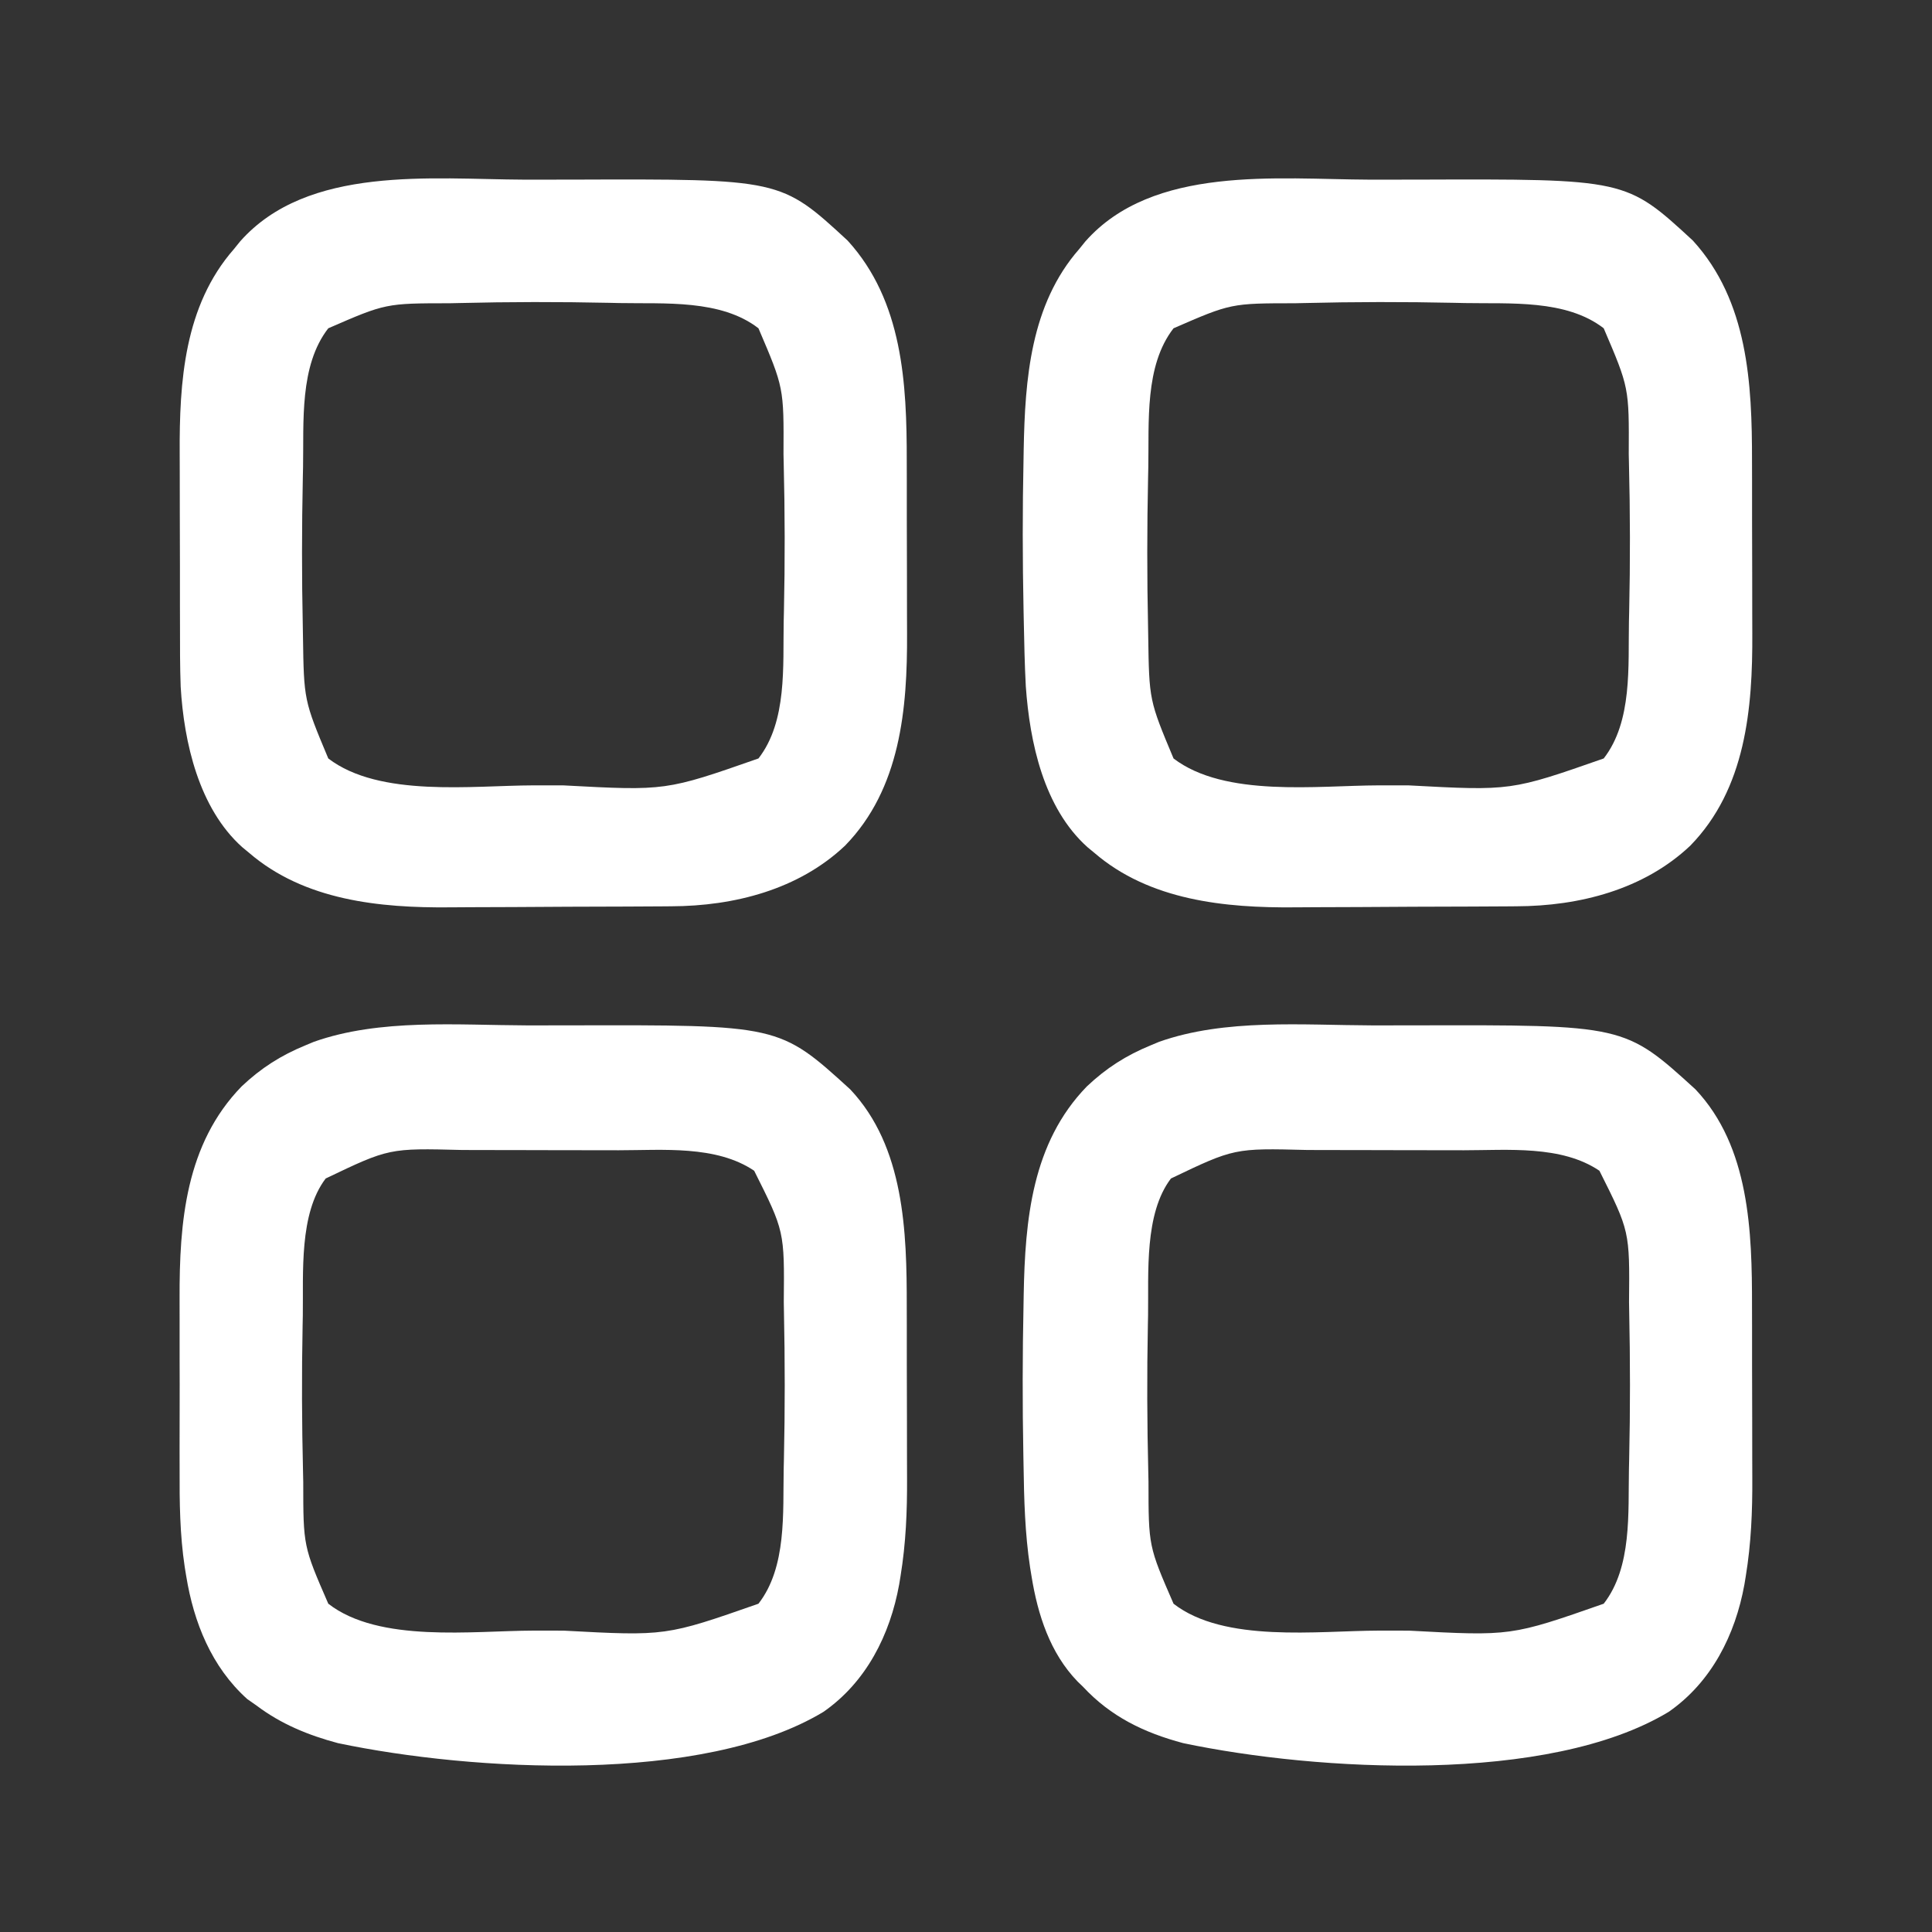 <?xml version="1.0" encoding="UTF-8"?>
<svg version="1.1" xmlns="http://www.w3.org/2000/svg" width="512" height="512">
<rect width="100%" height="100%" fill="#333333" stroke="none"/>
<path d="M0 0 C3.657 0.011 7.314 0.005 10.971 -0.007 C66.928 -0.156 66.928 -0.156 85.704 16.948 C100.071 32.168 100.711 54.725 100.692 74.397 C100.696 76.129 100.701 77.861 100.705 79.593 C100.713 83.206 100.713 86.819 100.707 90.432 C100.701 95.01 100.718 99.587 100.742 104.164 C100.757 107.737 100.757 111.311 100.754 114.885 C100.755 116.569 100.76 118.254 100.77 119.939 C100.817 128.737 100.465 137.269 99.041 145.963 C98.922 146.686 98.804 147.409 98.682 148.153 C96.266 161.517 89.946 174.051 78.61 181.921 C46.719 201.179 -14.457 197.685 -50.046 190.21 C-60.439 187.441 -69.228 183.194 -76.608 175.261 C-77.081 174.804 -77.555 174.348 -78.042 173.878 C-85.343 166.33 -88.591 156.169 -90.237 146.015 C-90.364 145.239 -90.49 144.463 -90.621 143.663 C-91.989 134.637 -92.225 125.625 -92.358 116.511 C-92.375 115.617 -92.392 114.722 -92.409 113.801 C-92.659 100.451 -92.641 87.11 -92.358 73.761 C-92.346 73.002 -92.333 72.242 -92.32 71.46 C-91.956 51.517 -90.124 31.137 -75.577 16.171 C-70.423 11.298 -65.161 7.948 -58.608 5.261 C-57.898 4.964 -57.188 4.668 -56.456 4.362 C-38.963 -1.848 -18.319 -0.058 0 0 Z M-53.296 40.573 C-60.396 49.903 -59.188 65.642 -59.358 76.823 C-59.376 77.679 -59.393 78.535 -59.41 79.417 C-59.672 92.494 -59.615 105.56 -59.296 118.636 C-59.271 119.795 -59.271 119.795 -59.245 120.977 C-59.236 138.019 -59.236 138.019 -52.608 153.261 C-39.173 163.71 -14.33 160.429 1.705 160.391 C4.39 160.386 7.074 160.391 9.759 160.397 C36.832 161.85 36.832 161.85 61.392 153.261 C68.931 143.568 67.841 129.122 68.079 117.511 C68.098 116.669 68.118 115.827 68.138 114.96 C68.429 101.868 68.42 88.79 68.142 75.698 C68.123 74.527 68.123 74.527 68.103 73.332 C68.284 54.538 68.284 54.538 60.255 38.522 C50.19 31.707 35.888 33.098 24.317 33.093 C22.746 33.09 21.174 33.086 19.602 33.083 C16.315 33.077 13.028 33.075 9.74 33.075 C5.563 33.076 1.385 33.062 -2.792 33.045 C-6.038 33.033 -9.284 33.032 -12.529 33.032 C-14.068 33.031 -15.606 33.027 -17.144 33.019 C-36.484 32.531 -36.484 32.531 -53.296 40.573 Z " fill="#FFFFFF" transform="translate(363.608,271.739)"/>
<path d="M0 0 C3.657 0.011 7.314 0.005 10.971 -0.007 C66.928 -0.156 66.928 -0.156 85.704 16.948 C100.071 32.168 100.711 54.725 100.692 74.397 C100.696 76.129 100.701 77.861 100.705 79.593 C100.713 83.206 100.713 86.819 100.707 90.432 C100.701 95.01 100.718 99.587 100.742 104.164 C100.757 107.737 100.757 111.311 100.754 114.885 C100.755 116.569 100.76 118.254 100.77 119.939 C100.817 128.737 100.465 137.269 99.041 145.963 C98.922 146.686 98.804 147.409 98.682 148.153 C96.266 161.517 89.946 174.051 78.61 181.921 C46.719 201.179 -14.457 197.685 -50.046 190.21 C-57.856 188.129 -65.145 185.148 -71.608 180.261 C-72.433 179.683 -73.258 179.106 -74.108 178.511 C-83.532 170.029 -88.255 158.256 -90.259 145.948 C-90.386 145.17 -90.514 144.391 -90.645 143.589 C-91.952 134.94 -92.044 126.365 -92.007 117.636 C-92.009 115.911 -92.012 114.186 -92.016 112.461 C-92.02 108.878 -92.014 105.295 -92 101.712 C-91.982 97.174 -91.992 92.637 -92.01 88.099 C-92.021 84.546 -92.018 80.994 -92.01 77.442 C-92.008 75.771 -92.01 74.1 -92.017 72.429 C-92.085 52.129 -90.413 31.434 -75.577 16.171 C-70.423 11.298 -65.161 7.948 -58.608 5.261 C-57.898 4.964 -57.188 4.668 -56.456 4.362 C-38.963 -1.848 -18.319 -0.058 0 0 Z M-53.296 40.573 C-60.396 49.903 -59.188 65.642 -59.358 76.823 C-59.376 77.679 -59.393 78.535 -59.41 79.417 C-59.672 92.494 -59.615 105.56 -59.296 118.636 C-59.271 119.795 -59.271 119.795 -59.245 120.977 C-59.236 138.019 -59.236 138.019 -52.608 153.261 C-39.173 163.71 -14.33 160.429 1.705 160.391 C4.39 160.386 7.074 160.391 9.759 160.397 C36.832 161.85 36.832 161.85 61.392 153.261 C68.931 143.568 67.841 129.122 68.079 117.511 C68.098 116.669 68.118 115.827 68.138 114.96 C68.429 101.868 68.42 88.79 68.142 75.698 C68.123 74.527 68.123 74.527 68.103 73.332 C68.284 54.538 68.284 54.538 60.255 38.522 C50.19 31.707 35.888 33.098 24.317 33.093 C22.746 33.09 21.174 33.086 19.602 33.083 C16.315 33.077 13.028 33.075 9.74 33.075 C5.563 33.076 1.385 33.062 -2.792 33.045 C-6.038 33.033 -9.284 33.032 -12.529 33.032 C-14.068 33.031 -15.606 33.027 -17.144 33.019 C-36.484 32.531 -36.484 32.531 -53.296 40.573 Z " fill="#FFFFFF" transform="translate(139.608,271.739)"/>
<path d="M0 0 C4.246 0.017 8.491 0.007 12.737 -0.01 C68.012 -0.202 68.012 -0.202 85.724 16.141 C100.345 32.163 101.419 54.011 101.399 74.563 C101.403 76.297 101.408 78.032 101.412 79.766 C101.42 83.383 101.42 87 101.414 90.618 C101.409 95.204 101.425 99.79 101.449 104.376 C101.464 107.954 101.464 111.532 101.461 115.11 C101.462 116.798 101.467 118.487 101.477 120.175 C101.583 140.235 99.73 161.419 85.067 176.477 C72.747 188.146 55.68 192.507 38.992 192.568 C38.201 192.575 37.41 192.581 36.594 192.588 C33.986 192.608 31.379 192.619 28.771 192.629 C27.872 192.633 26.973 192.638 26.047 192.642 C21.28 192.663 16.513 192.677 11.746 192.686 C6.871 192.697 1.997 192.732 -2.877 192.771 C-6.666 192.798 -10.455 192.806 -14.244 192.81 C-16.038 192.814 -17.831 192.826 -19.625 192.845 C-38.265 193.027 -58.251 191.023 -72.901 178.391 C-73.509 177.89 -74.116 177.388 -74.741 176.872 C-86.308 166.469 -89.995 149.168 -91.053 134.254 C-91.357 128.49 -91.479 122.723 -91.589 116.954 C-91.608 116.047 -91.627 115.14 -91.647 114.206 C-91.925 100.763 -91.942 87.334 -91.651 73.891 C-91.639 73.132 -91.626 72.374 -91.613 71.592 C-91.27 52.84 -89.781 33.089 -76.901 18.391 C-76.363 17.725 -75.824 17.058 -75.269 16.372 C-57.365 -3.896 -24.395 -0.099 0 0 Z M-17.339 32.704 C-18.495 32.729 -18.495 32.729 -19.674 32.755 C-36.687 32.77 -36.687 32.77 -51.901 39.391 C-59.619 49.313 -58.36 64.345 -58.589 76.204 C-58.608 77.094 -58.627 77.985 -58.647 78.902 C-58.927 92.153 -58.942 105.39 -58.651 118.641 C-58.639 119.399 -58.626 120.157 -58.613 120.937 C-58.361 137.968 -58.361 137.968 -51.901 153.391 C-38.307 163.783 -13.721 160.56 2.412 160.521 C5.097 160.516 7.781 160.521 10.466 160.528 C37.539 161.98 37.539 161.98 62.099 153.391 C69.748 143.557 68.551 128.846 68.786 117.079 C68.806 116.212 68.825 115.346 68.846 114.454 C69.136 101.322 69.113 88.209 68.786 75.079 C68.769 74.311 68.752 73.543 68.735 72.751 C68.829 55.126 68.829 55.126 62.099 39.391 C52.157 31.682 37.159 32.934 25.286 32.704 C24.397 32.684 23.507 32.664 22.591 32.644 C9.274 32.357 -4.023 32.372 -17.339 32.704 Z " fill="#FFFFFF" transform="translate(362.901,47.609)"/>
<path d="M0 0 C4.246 0.017 8.491 0.007 12.737 -0.01 C68.012 -0.202 68.012 -0.202 85.724 16.141 C100.345 32.163 101.419 54.011 101.399 74.563 C101.403 76.297 101.408 78.032 101.412 79.766 C101.42 83.383 101.42 87 101.414 90.618 C101.409 95.204 101.425 99.79 101.449 104.376 C101.464 107.954 101.464 111.532 101.461 115.11 C101.462 116.798 101.467 118.487 101.477 120.175 C101.583 140.235 99.73 161.419 85.067 176.477 C72.747 188.146 55.68 192.507 38.992 192.568 C38.201 192.575 37.41 192.581 36.594 192.588 C33.986 192.608 31.379 192.619 28.771 192.629 C27.872 192.633 26.973 192.638 26.047 192.642 C21.28 192.663 16.513 192.677 11.746 192.686 C6.871 192.697 1.997 192.732 -2.877 192.771 C-6.666 192.798 -10.455 192.806 -14.244 192.81 C-16.038 192.814 -17.831 192.826 -19.625 192.845 C-38.265 193.027 -58.251 191.023 -72.901 178.391 C-73.509 177.89 -74.116 177.388 -74.741 176.872 C-86.187 166.578 -90.153 149.188 -91.02 134.365 C-91.214 128.996 -91.207 123.626 -91.202 118.254 C-91.206 116.522 -91.21 114.791 -91.215 113.059 C-91.223 109.446 -91.222 105.833 -91.217 102.219 C-91.211 97.642 -91.228 93.065 -91.251 88.488 C-91.266 84.914 -91.267 81.341 -91.264 77.767 C-91.264 76.082 -91.269 74.397 -91.28 72.713 C-91.382 53.545 -90.101 33.454 -76.901 18.391 C-76.363 17.725 -75.824 17.058 -75.269 16.372 C-57.365 -3.896 -24.395 -0.099 0 0 Z M-17.339 32.704 C-18.495 32.729 -18.495 32.729 -19.674 32.755 C-36.687 32.77 -36.687 32.77 -51.901 39.391 C-59.619 49.313 -58.36 64.345 -58.589 76.204 C-58.608 77.094 -58.627 77.985 -58.647 78.902 C-58.927 92.153 -58.942 105.39 -58.651 118.641 C-58.639 119.399 -58.626 120.157 -58.613 120.937 C-58.361 137.968 -58.361 137.968 -51.901 153.391 C-38.307 163.783 -13.721 160.56 2.412 160.521 C5.097 160.516 7.781 160.521 10.466 160.528 C37.539 161.98 37.539 161.98 62.099 153.391 C69.748 143.557 68.551 128.846 68.786 117.079 C68.806 116.212 68.825 115.346 68.846 114.454 C69.136 101.322 69.113 88.209 68.786 75.079 C68.769 74.311 68.752 73.543 68.735 72.751 C68.829 55.126 68.829 55.126 62.099 39.391 C52.157 31.682 37.159 32.934 25.286 32.704 C24.397 32.684 23.507 32.664 22.591 32.644 C9.274 32.357 -4.023 32.372 -17.339 32.704 Z " fill="#FFFFFF" transform="translate(138.901,47.609)"/>
</svg>

